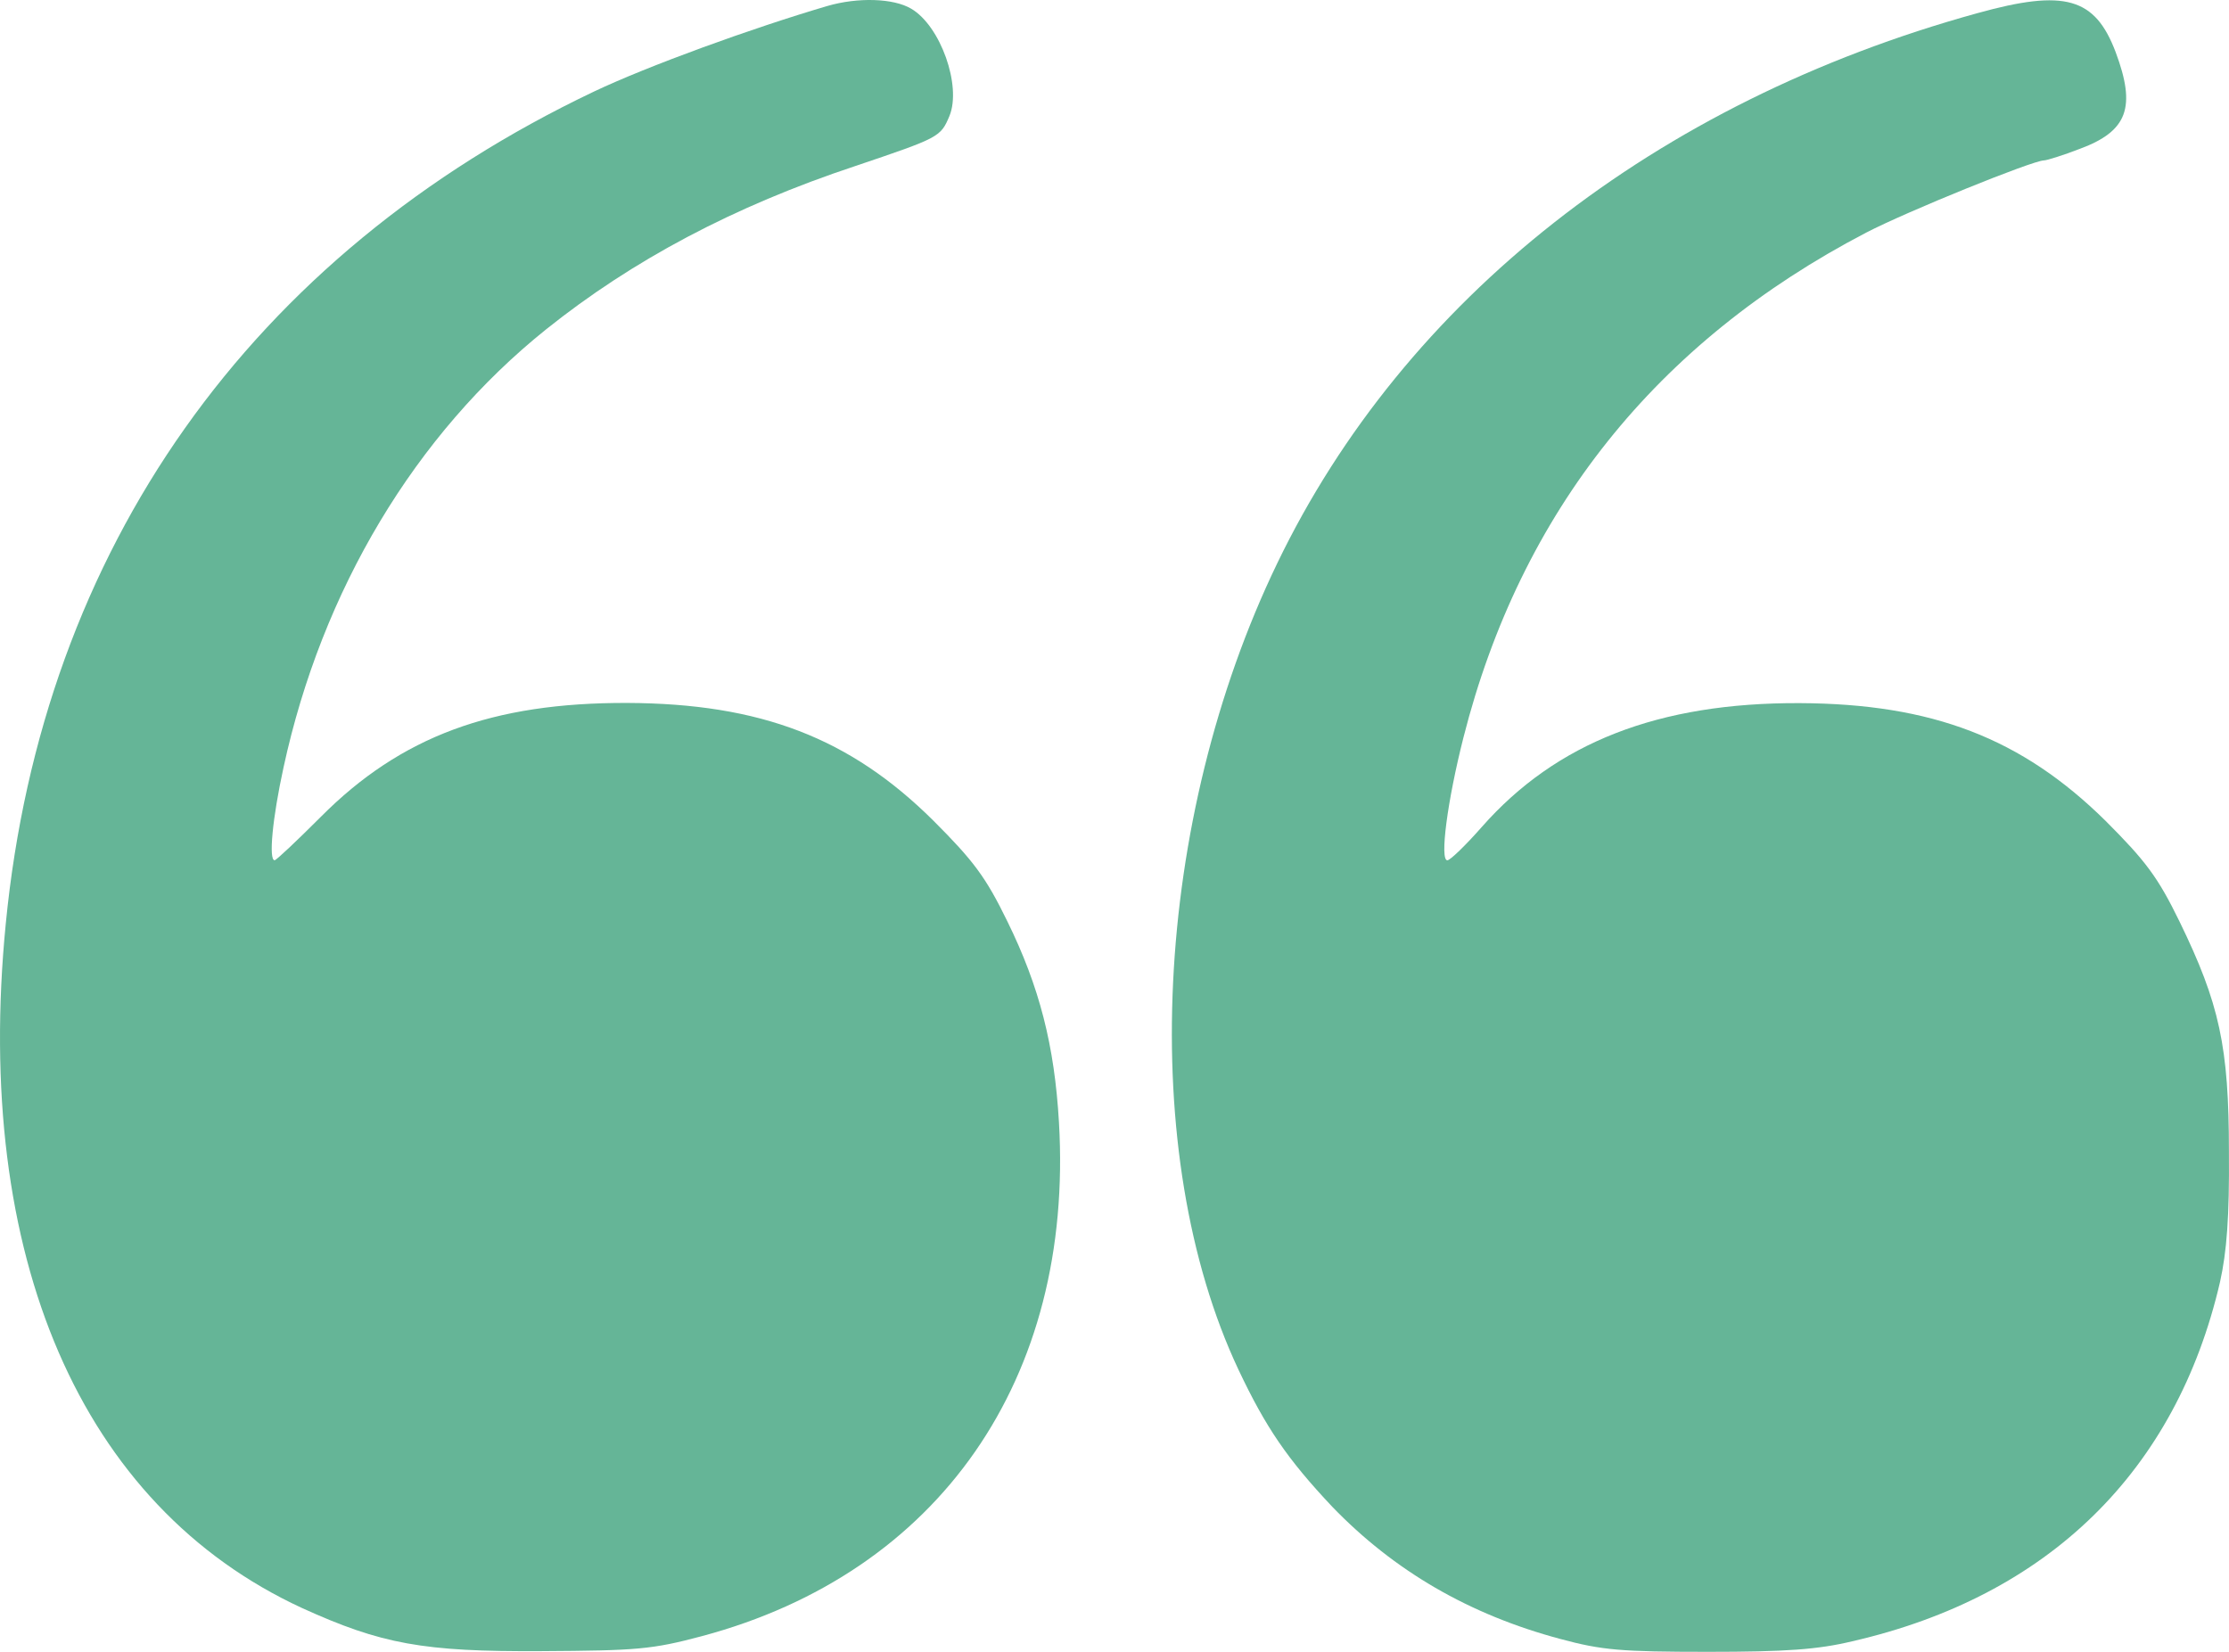 <svg id="Layer_1" data-name="Layer 1" xmlns="http://www.w3.org/2000/svg" viewBox="0 0 980 726.3"><defs><style>.cls-1{fill:#65b597;}</style></defs><path class="cls-1" d="M363.76,2.63C330.54,12.4,284.87,29,261.18,40.24,110.25,112.05,18.66,241.25,2.54,406.11c-14.41,146.3,33,256,130.18,300.9C167.65,722.89,186,726.3,238,726c42-.25,48.6-.73,70.58-6.59,104.29-27.85,163.63-113.09,157-225.93-1.95-33.71-8.55-59.59-22.71-88.41-9.52-19.54-14.9-26.62-32.48-44.21-36.64-36.39-76-51.53-134.57-51.78-59.31-.19-99.61,14.7-134.81,50.12-10.5,10.5-19.54,19.05-20.27,19.05-2.69,0-1-18.32,3.91-40.79,16.85-77.91,57.88-146.54,115.52-192.7,37.86-30.28,82.31-54,136-71.8,36.88-12.46,37.37-12.7,41.28-22,5.37-13.19-3.91-39.57-16.85-47.14C392.83-.79,377.2-1.28,363.76,2.63Z" transform="translate(0 0)"/><path class="cls-1" d="M869.33,5.8C727.67,44.88,617.52,131.58,561.59,247.59c-54.7,113.33-61.79,259.63-17.09,354.64,12,25.4,21.49,39.32,41.28,60.32,27.11,28.09,60.08,47.38,100.38,58.13,18.07,4.88,26.62,5.62,64.72,5.62,34.19,0,48.36-1,63.5-4.64,86.21-19.78,142.39-74.74,161.68-158,2.93-13.19,4.15-28.57,3.91-57.15,0-46.4-4.15-65.21-21.74-101.36-9.53-19.54-14.9-26.62-32.48-44.21-36.88-36.39-76.2-51.53-134.57-51.78-62-.24-107,17.34-139.7,54.46-7.08,8.06-13.92,14.66-15.14,14.66-3.42,0,0-26.13,7.08-54,25.16-99.16,84.75-173.9,177.07-222,17.83-9.28,73.27-31.75,78.16-31.75,1.22,0,8.3-2.2,15.88-5.13,21-7.81,24.67-18.32,15.63-42.5C921.11-1,907.92-4.94,869.33,5.8Z" transform="translate(0 0)"/></svg>